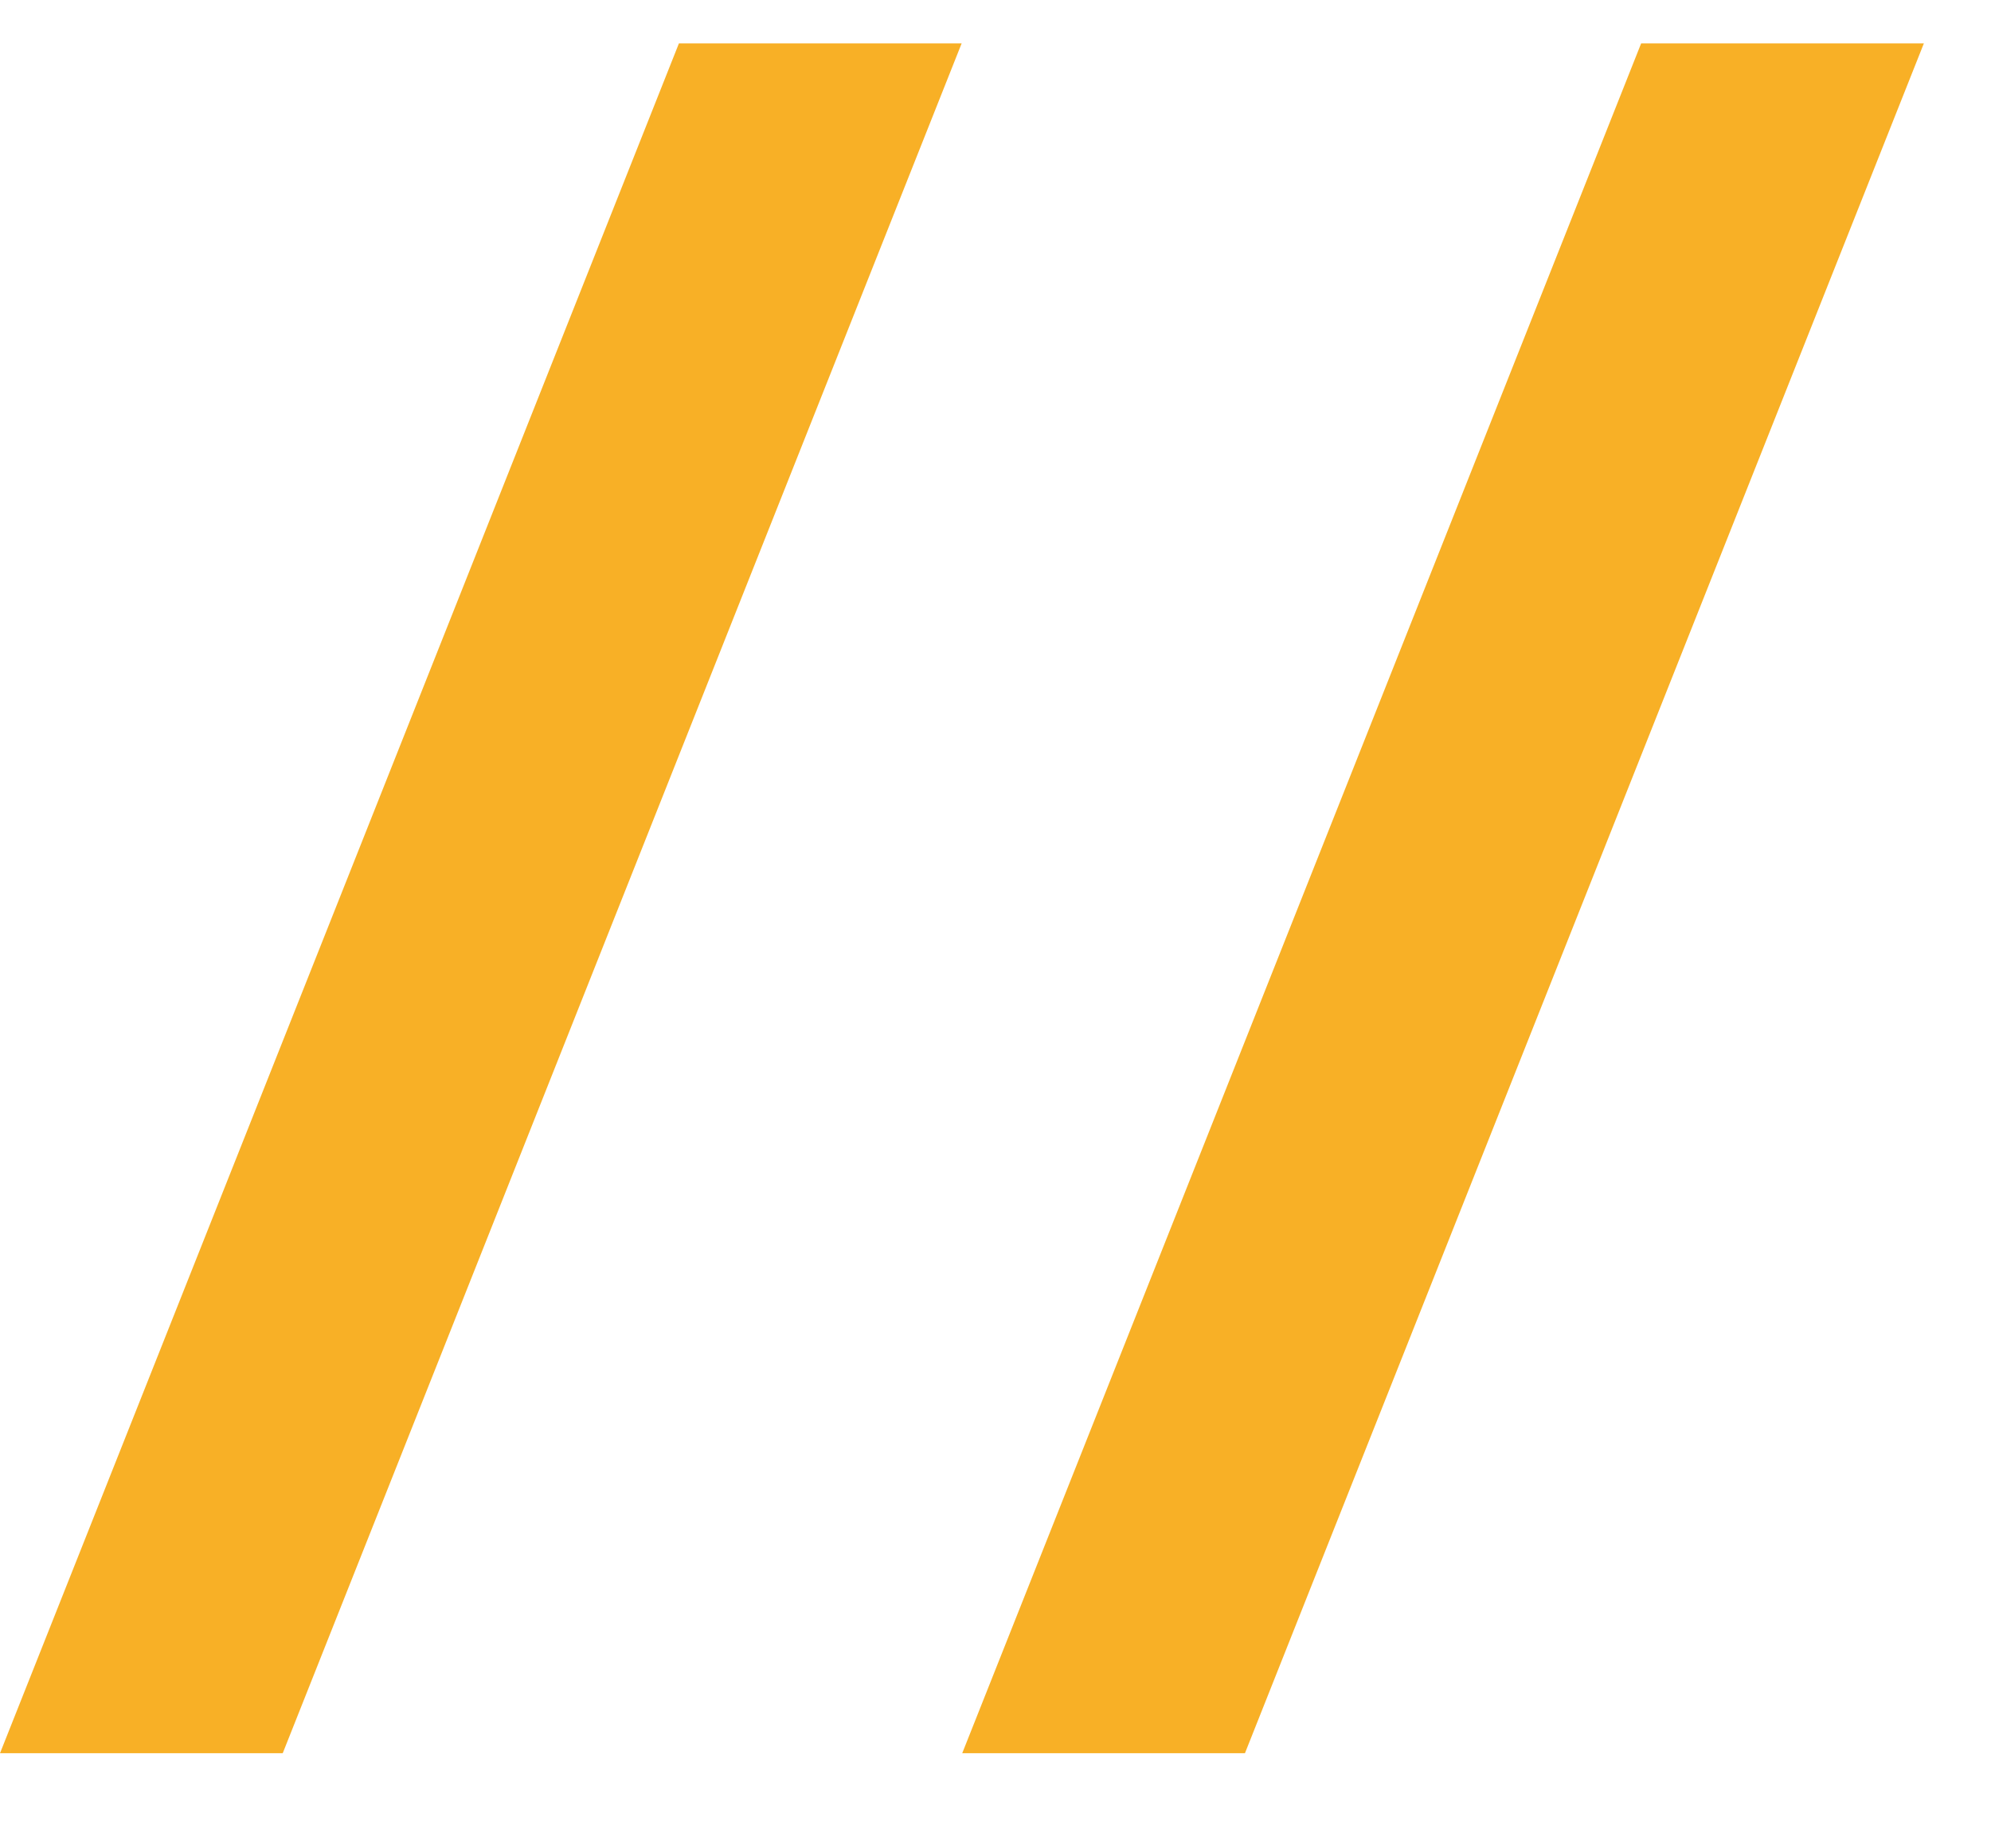 <svg width="14" height="13" viewBox="0 0 14 13" fill="none" xmlns="http://www.w3.org/2000/svg">
<g clip-path="url(#clip0_47_26)">
<path d="M6.766 12.331L11.54 0.305H13.528L8.754 12.331H6.766Z" fill="#F8B026"/>
<path d="M0 12.331L4.774 0.305H6.762L1.988 12.331H0Z" fill="#F8B026"/>
</g>
<defs>
<clipPath id="clip0_47_26">
<rect width="14" height="13" fill="white"/>
</clipPath>
</defs>
</svg>
